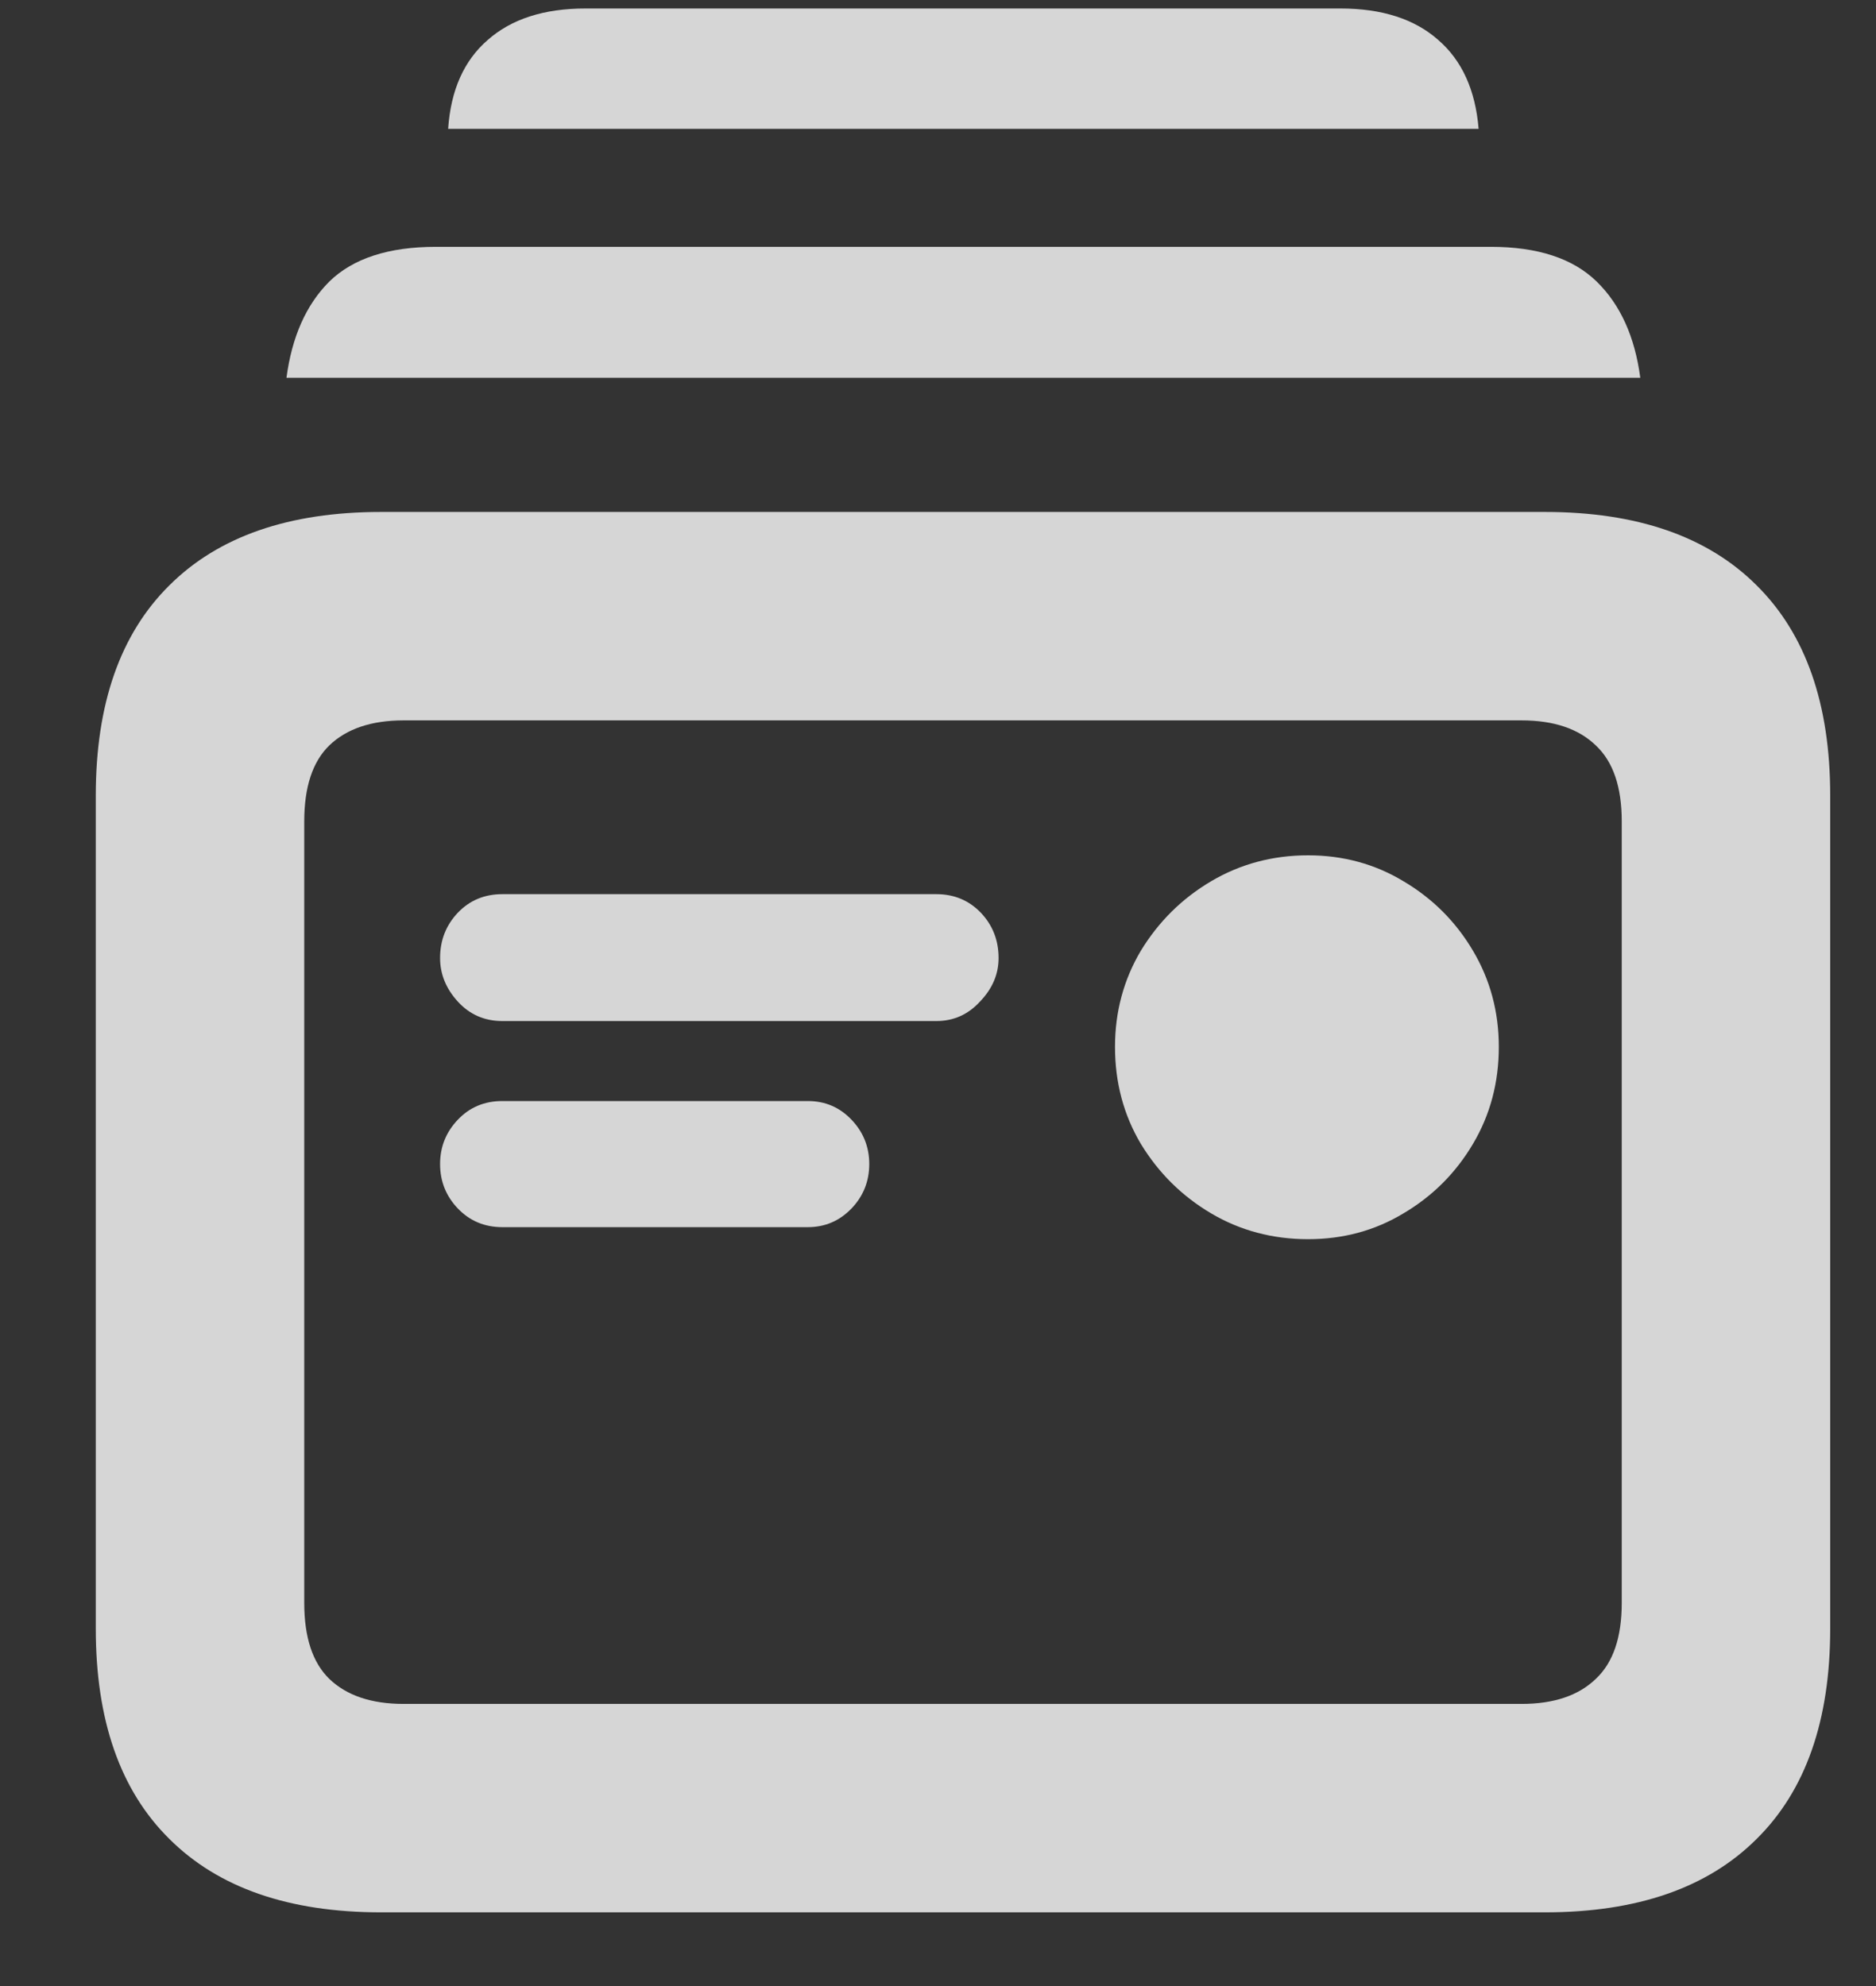 <svg width="17" height="18" viewBox="0 0 17 18" fill="none" xmlns="http://www.w3.org/2000/svg">
<rect x="0" y="0" width="17" height="18" fill="#333333" stroke="none"/>
<path d="M4.552 9.254H8.485C8.641 9.254 8.773 9.195 8.88 9.078C8.993 8.961 9.049 8.829 9.049 8.683C9.049 8.521 8.995 8.385 8.888 8.272C8.78 8.16 8.646 8.104 8.485 8.104H4.552C4.391 8.104 4.256 8.16 4.149 8.272C4.042 8.385 3.988 8.521 3.988 8.683C3.988 8.829 4.042 8.961 4.149 9.078C4.256 9.195 4.391 9.254 4.552 9.254ZM4.552 11.122H7.32C7.477 11.122 7.608 11.065 7.716 10.953C7.823 10.841 7.877 10.707 7.877 10.55C7.877 10.394 7.823 10.26 7.716 10.148C7.608 10.035 7.477 9.979 7.32 9.979H4.552C4.391 9.979 4.256 10.035 4.149 10.148C4.042 10.26 3.988 10.394 3.988 10.55C3.988 10.707 4.042 10.841 4.149 10.953C4.256 11.065 4.391 11.122 4.552 11.122ZM11.854 11.231C12.171 11.231 12.46 11.153 12.718 10.997C12.982 10.841 13.192 10.631 13.348 10.367C13.504 10.104 13.582 9.811 13.582 9.488C13.582 9.171 13.504 8.88 13.348 8.617C13.192 8.353 12.982 8.143 12.718 7.987C12.46 7.831 12.171 7.752 11.854 7.752C11.532 7.752 11.239 7.831 10.975 7.987C10.711 8.143 10.499 8.353 10.338 8.617C10.182 8.88 10.104 9.171 10.104 9.488C10.104 9.811 10.182 10.104 10.338 10.367C10.499 10.631 10.711 10.841 10.975 10.997C11.239 11.153 11.532 11.231 11.854 11.231ZM3.453 17.332H14C14.835 17.332 15.475 17.11 15.919 16.666C16.363 16.227 16.585 15.592 16.585 14.762V7.21C16.585 6.38 16.363 5.746 15.919 5.306C15.475 4.862 14.835 4.64 14 4.64H3.453C2.618 4.64 1.979 4.862 1.534 5.306C1.09 5.746 0.868 6.38 0.868 7.21V14.762C0.868 15.592 1.09 16.227 1.534 16.666C1.979 17.11 2.618 17.332 3.453 17.332ZM3.658 15.443C3.365 15.443 3.141 15.367 2.984 15.216C2.833 15.069 2.757 14.84 2.757 14.527V7.445C2.757 7.132 2.833 6.903 2.984 6.756C3.141 6.605 3.365 6.529 3.658 6.529H13.788C14.081 6.529 14.305 6.605 14.461 6.756C14.618 6.903 14.696 7.132 14.696 7.445V14.527C14.696 14.84 14.618 15.069 14.461 15.216C14.305 15.367 14.081 15.443 13.788 15.443H3.658ZM2.596 3.424H14.864C14.815 3.053 14.684 2.762 14.469 2.552C14.254 2.342 13.934 2.237 13.509 2.237H3.951C3.521 2.237 3.199 2.342 2.984 2.552C2.774 2.762 2.645 3.053 2.596 3.424ZM4.061 1.168H13.399C13.37 0.816 13.248 0.548 13.033 0.362C12.818 0.172 12.523 0.077 12.147 0.077H5.306C4.93 0.077 4.635 0.172 4.42 0.362C4.205 0.548 4.085 0.816 4.061 1.168Z" fill="white" fill-opacity="0.8"/>
</svg>
